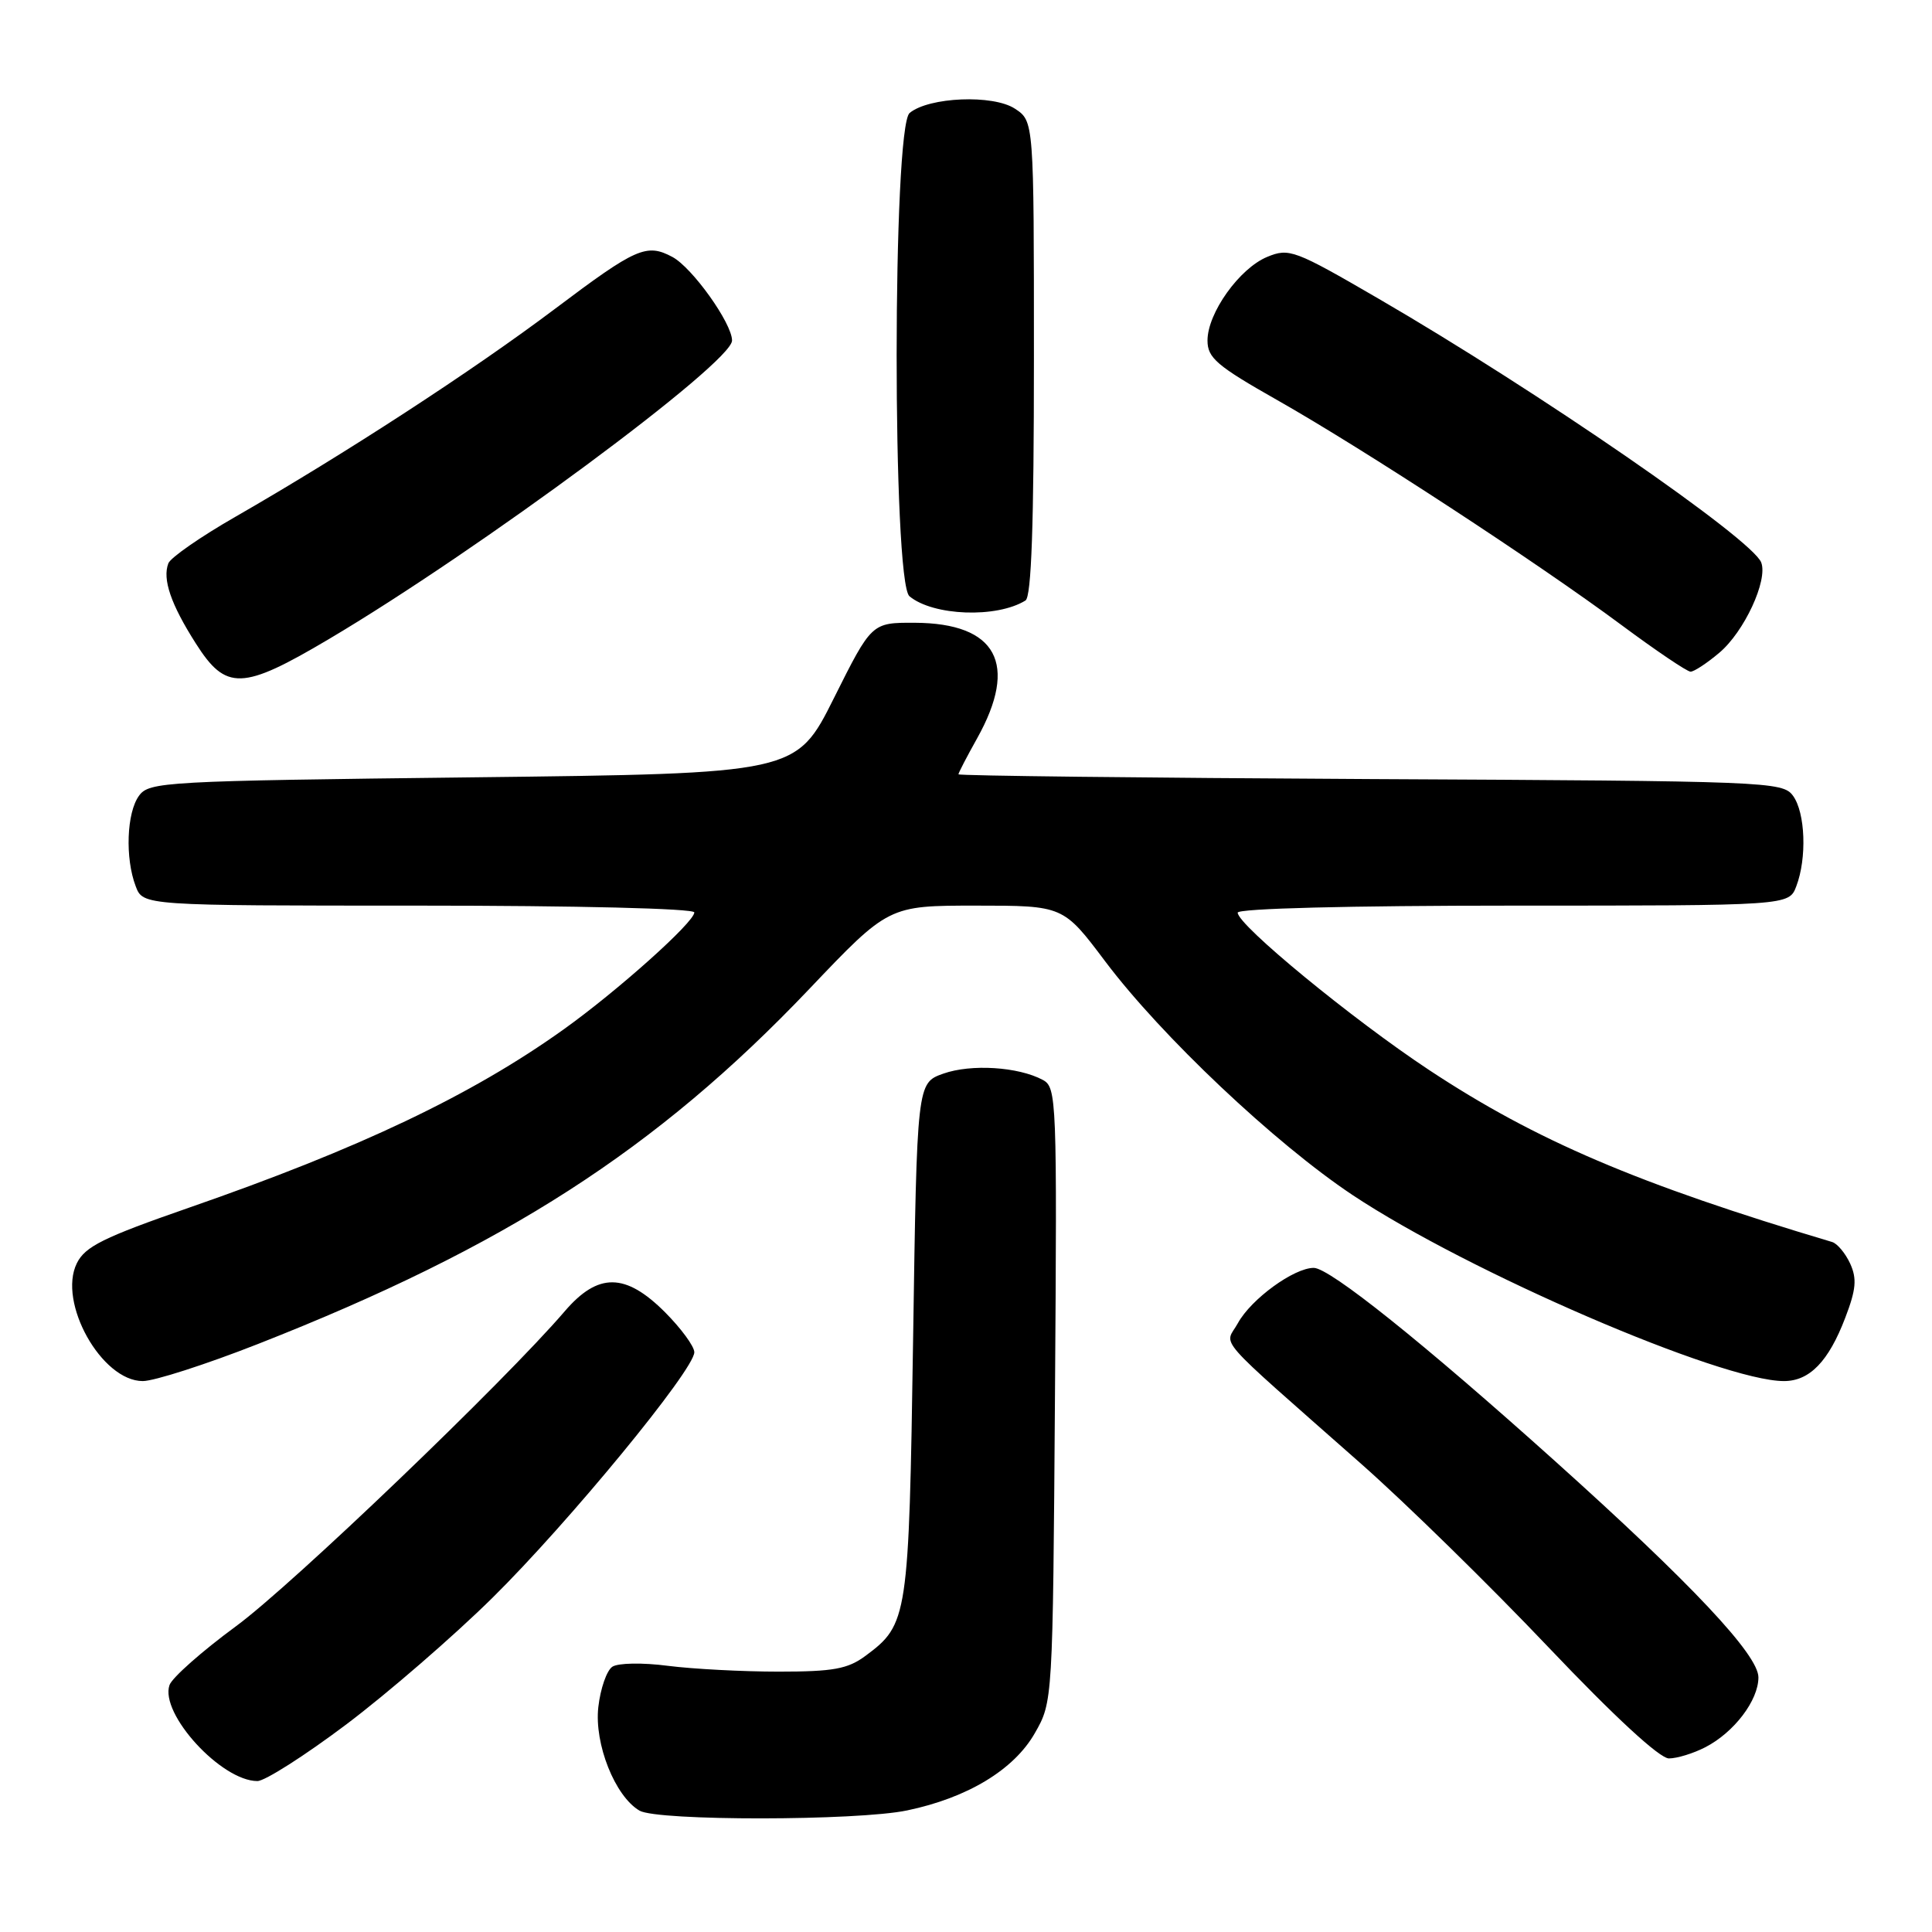 <?xml version="1.0" encoding="UTF-8" standalone="no"?>
<!DOCTYPE svg PUBLIC "-//W3C//DTD SVG 1.1//EN" "http://www.w3.org/Graphics/SVG/1.1/DTD/svg11.dtd" >
<svg xmlns="http://www.w3.org/2000/svg" xmlns:xlink="http://www.w3.org/1999/xlink" version="1.1" viewBox="0 0 256 256">
 <g >
 <path fill="currentColor"
d=" M 120.20 239.89 C 128.20 238.22 134.34 234.51 137.11 229.67 C 139.50 225.50 139.50 225.50 139.79 184.81 C 140.07 145.57 140.02 144.08 138.17 143.09 C 134.92 141.35 128.68 140.96 125.00 142.26 C 121.50 143.50 121.50 143.50 120.99 177.50 C 120.43 214.40 120.31 215.24 114.68 219.41 C 112.33 221.15 110.42 221.50 103.18 221.50 C 98.41 221.50 91.80 221.15 88.50 220.73 C 85.14 220.29 81.90 220.35 81.14 220.85 C 80.39 221.35 79.56 223.75 79.28 226.20 C 78.73 231.08 81.49 238.02 84.74 239.92 C 87.11 241.30 113.58 241.28 120.20 239.89 Z  M 45.89 228.49 C 51.37 224.36 60.08 216.82 65.23 211.74 C 75.29 201.82 92.00 181.50 92.00 179.18 C 92.00 178.40 90.25 176.02 88.12 173.88 C 82.87 168.63 79.25 168.60 74.83 173.75 C 66.89 183.02 38.66 210.07 31.25 215.50 C 26.76 218.80 22.80 222.30 22.46 223.28 C 21.15 227.07 29.32 236.00 34.11 236.00 C 35.10 236.00 40.40 232.62 45.89 228.49 Z  M 225.96 231.52 C 229.78 229.55 233.00 225.31 233.00 222.26 C 233.00 219.27 224.13 209.84 206.00 193.56 C 188.63 177.96 176.19 168.00 174.08 168.00 C 171.45 168.00 165.78 172.13 164.03 175.32 C 162.29 178.49 160.38 176.32 180.40 194.00 C 186.31 199.22 197.46 210.14 205.16 218.25 C 213.92 227.47 219.91 233.00 221.14 233.00 C 222.22 233.00 224.39 232.33 225.96 231.52 Z  M 34.17 178.09 C 66.95 165.22 87.00 152.31 107.21 131.07 C 117.74 120.00 117.74 120.00 129.32 120.00 C 140.89 120.00 140.89 120.00 146.44 127.38 C 153.91 137.31 168.94 151.50 179.21 158.34 C 194.53 168.53 228.07 183.00 236.38 183.00 C 239.78 183.00 242.30 180.40 244.51 174.60 C 245.94 170.87 246.07 169.44 245.16 167.44 C 244.53 166.07 243.45 164.77 242.76 164.57 C 217.00 156.89 203.51 151.13 189.36 141.78 C 179.21 135.07 164.00 122.57 164.00 120.93 C 164.00 120.38 178.80 120.00 200.52 120.00 C 237.05 120.00 237.05 120.00 238.02 117.43 C 239.44 113.71 239.22 107.68 237.58 105.44 C 236.21 103.57 234.29 103.49 181.58 103.23 C 151.56 103.07 127.00 102.79 127.00 102.60 C 127.00 102.41 128.11 100.27 129.47 97.84 C 134.99 87.96 132.08 82.57 121.21 82.52 C 115.50 82.50 115.50 82.50 110.50 92.50 C 105.50 102.50 105.50 102.50 62.67 103.00 C 21.73 103.48 19.77 103.59 18.42 105.44 C 16.78 107.68 16.56 113.71 17.98 117.43 C 18.95 120.00 18.95 120.00 55.48 120.00 C 76.44 120.00 92.00 120.38 92.00 120.90 C 92.00 122.20 81.79 131.33 74.63 136.44 C 62.44 145.14 47.64 152.18 25.00 160.04 C 13.70 163.97 11.28 165.16 10.18 167.39 C 7.62 172.57 13.46 183.00 18.92 183.00 C 20.43 183.00 27.30 180.79 34.17 178.09 Z  M 43.55 84.70 C 63.46 72.91 97.00 48.08 97.00 45.12 C 97.00 42.84 91.73 35.46 89.10 34.05 C 85.67 32.22 84.30 32.82 73.54 40.92 C 62.69 49.09 45.75 60.11 31.17 68.49 C 26.58 71.12 22.60 73.89 22.31 74.64 C 21.50 76.74 22.63 80.05 25.94 85.25 C 29.94 91.55 32.09 91.49 43.55 84.70 Z  M 227.81 86.50 C 231.11 83.73 234.28 76.90 233.37 74.53 C 232.18 71.42 203.70 51.79 182.67 39.58 C 171.52 33.10 170.81 32.84 167.91 34.04 C 164.23 35.56 160.00 41.48 160.00 45.12 C 160.00 47.42 161.22 48.47 169.25 53.02 C 180.68 59.50 203.70 74.54 214.84 82.81 C 219.42 86.21 223.55 89.00 224.01 89.00 C 224.47 89.00 226.18 87.88 227.81 86.50 Z  M 135.88 79.57 C 136.67 79.09 137.00 69.54 137.00 47.46 C 137.00 16.05 137.00 16.05 134.48 14.40 C 131.59 12.50 123.09 12.85 120.53 14.97 C 118.25 16.87 118.23 77.11 120.51 79.01 C 123.66 81.62 132.07 81.93 135.88 79.57 Z "/>
</g>
</svg>